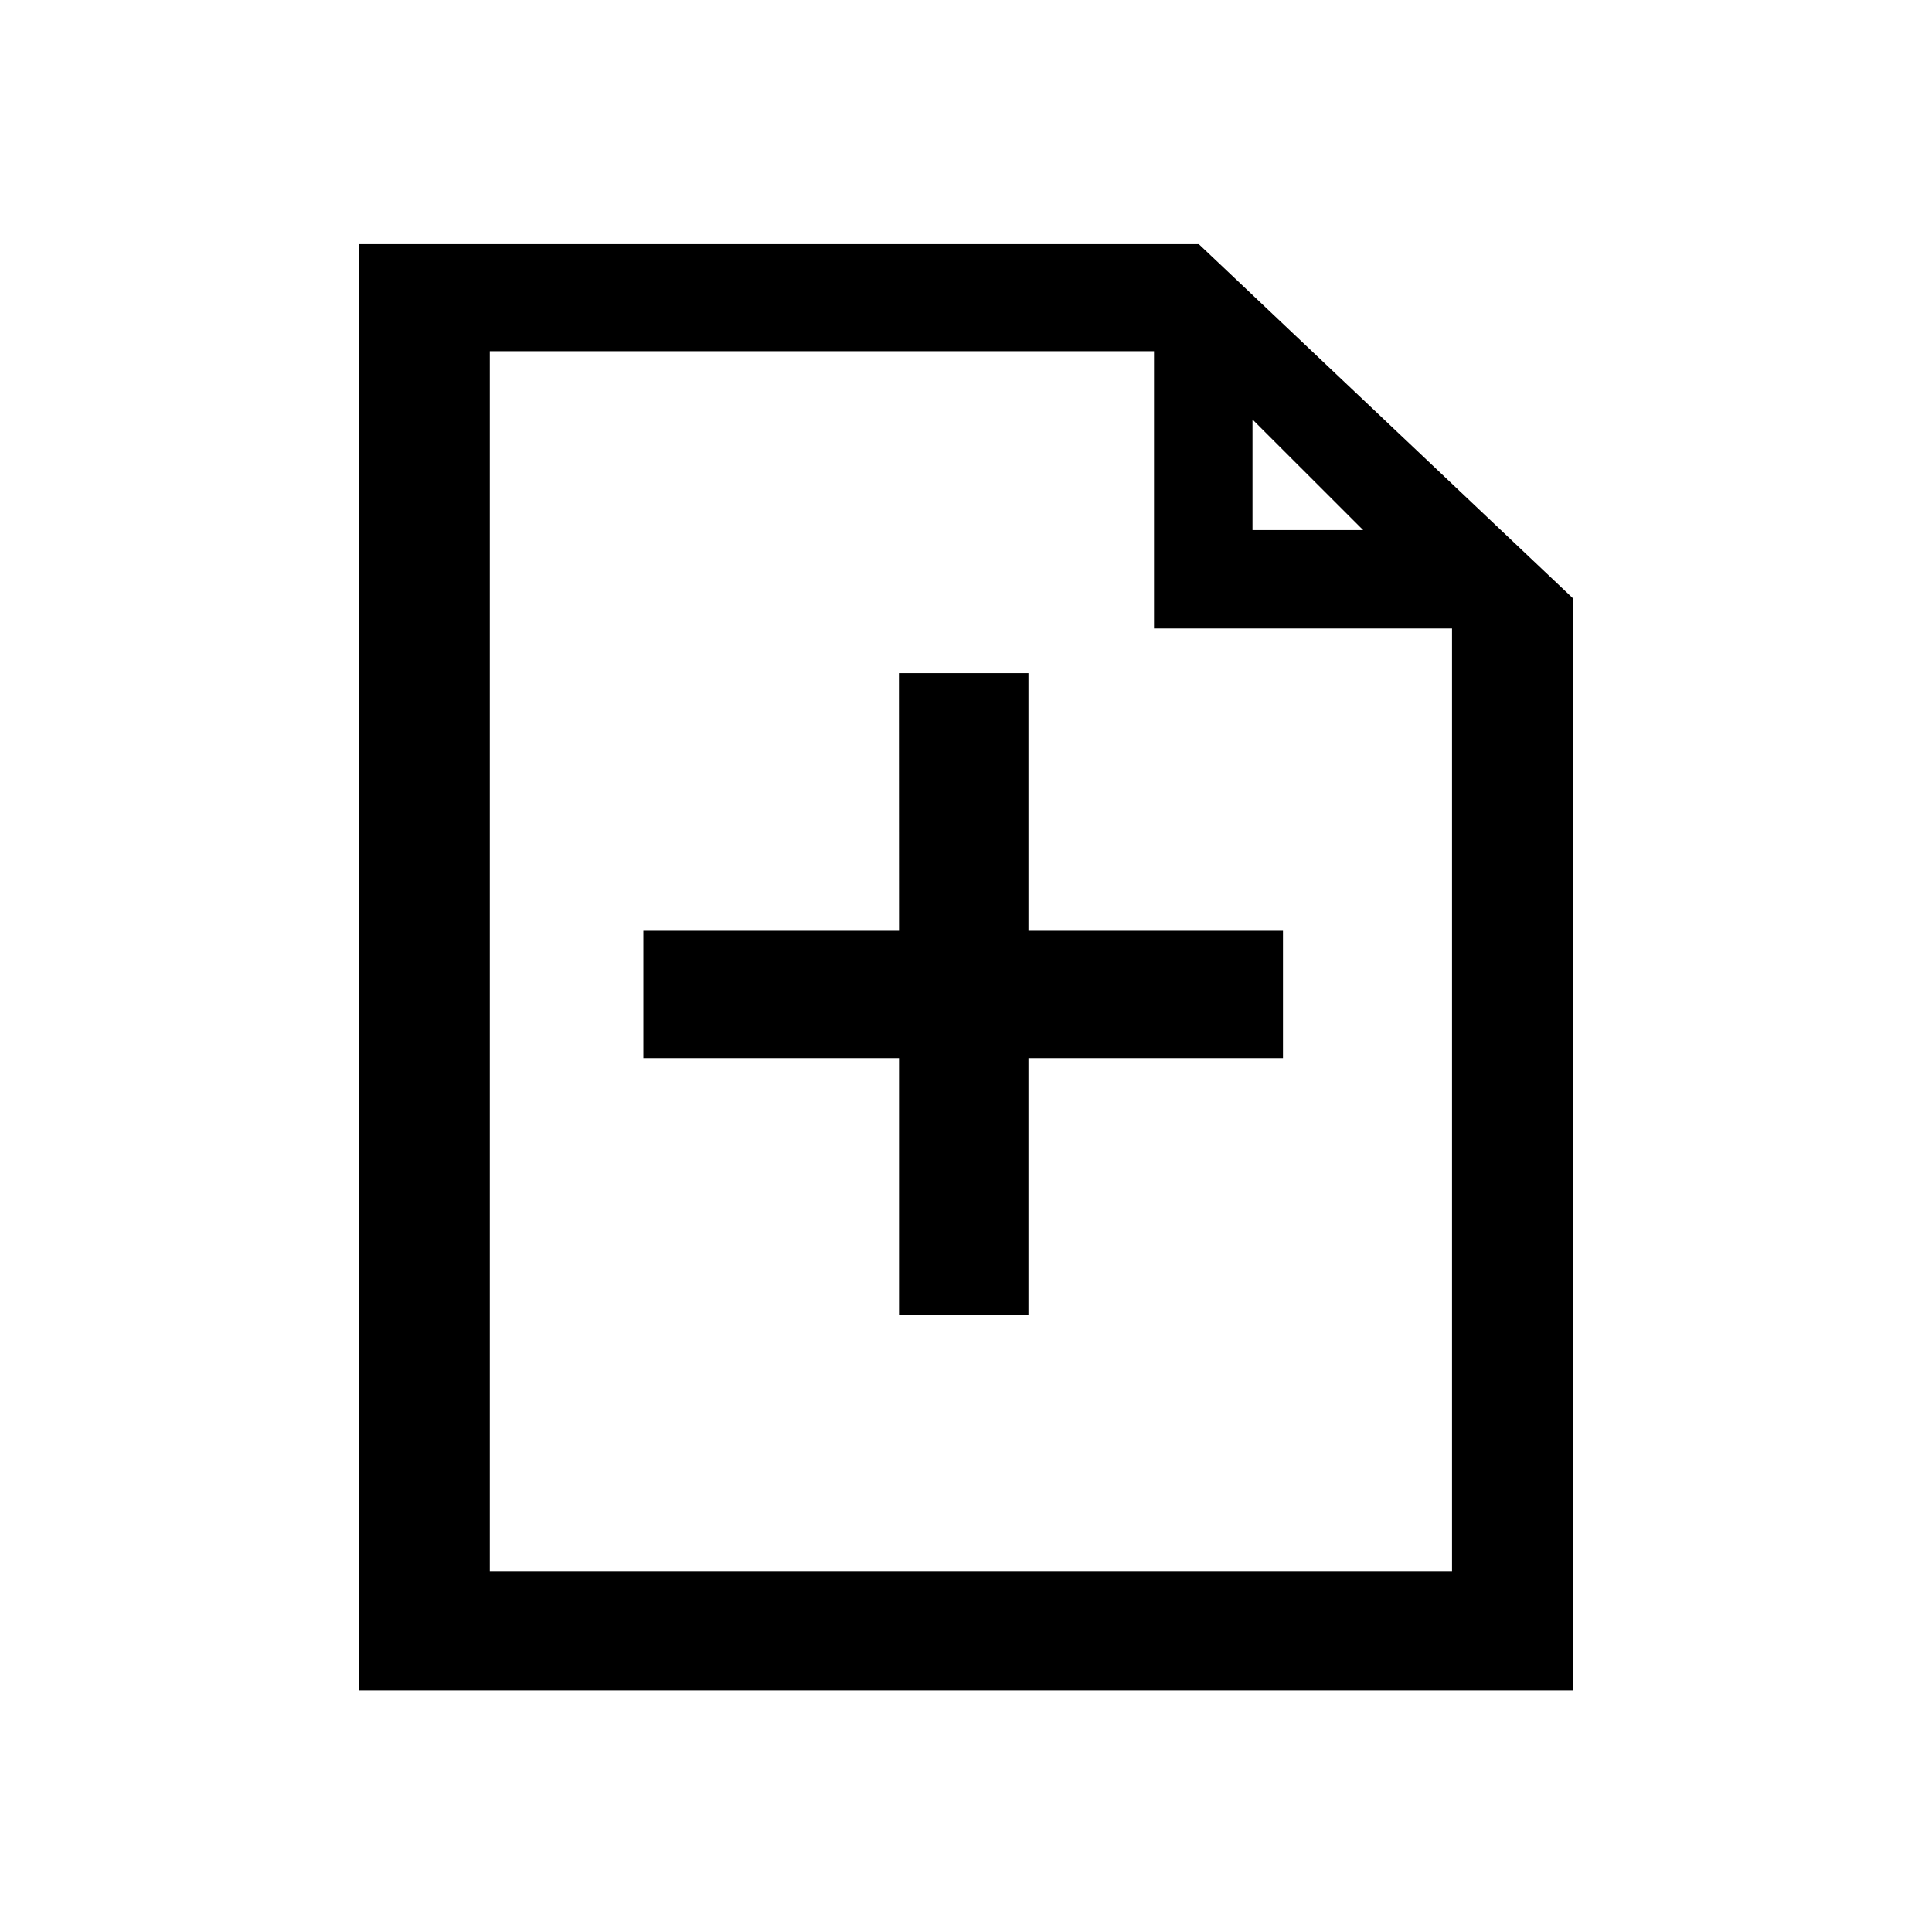 <?xml version="1.0" encoding="utf-8"?>
<!-- Generator: Adobe Illustrator 20.0.0, SVG Export Plug-In . SVG Version: 6.00 Build 0)  -->
<svg version="1.1" id="Layer_1" xmlns="http://www.w3.org/2000/svg" xmlns:xlink="http://www.w3.org/1999/xlink" x="0px" y="0px"
	 viewBox="0 0 2048 2048" style="enable-background:new 0 0 2048 2048;" xml:space="preserve">
<style type="text/css">
	.st0{fill:#4E4E4E;}
</style>
<g>
	<rect x="2266.8" y="1858.7" class="st0" width="7.1" height="7.1"/>
	<rect x="2276.7" y="1858.7" class="st0" width="7.1" height="1.9"/>
	<rect x="2266.8" y="1868.6" class="st0" width="7.1" height="7.1"/>
	<rect x="2276.7" y="1862.2" class="st0" width="7.1" height="1.9"/>
	<rect x="2276.7" y="1868.6" class="st0" width="7.1" height="1.9"/>
	<rect x="2276.7" y="1872.2" class="st0" width="7.1" height="1.9"/>
</g>
<g>
	<path d="M1270.8,258.8H380.2v1533.1h1287.6V634.6L1270.8,258.8z M1327.7,444.7L1445,561.9h-117.3V444.7z M1539.2,1665.7h-1020
		V372.3h704.1v293.9h315.9V1665.7z"/>
	<polygon points="1090.2,713.6 952.9,713.6 953,986.7 682,986.7 682,1121.7 953,1121.7 953,1393.7 1090.2,1393.7 1090.2,1121.7 
		1360,1121.7 1360,986.7 1090.2,986.7 	"/>
</g>
</svg>
